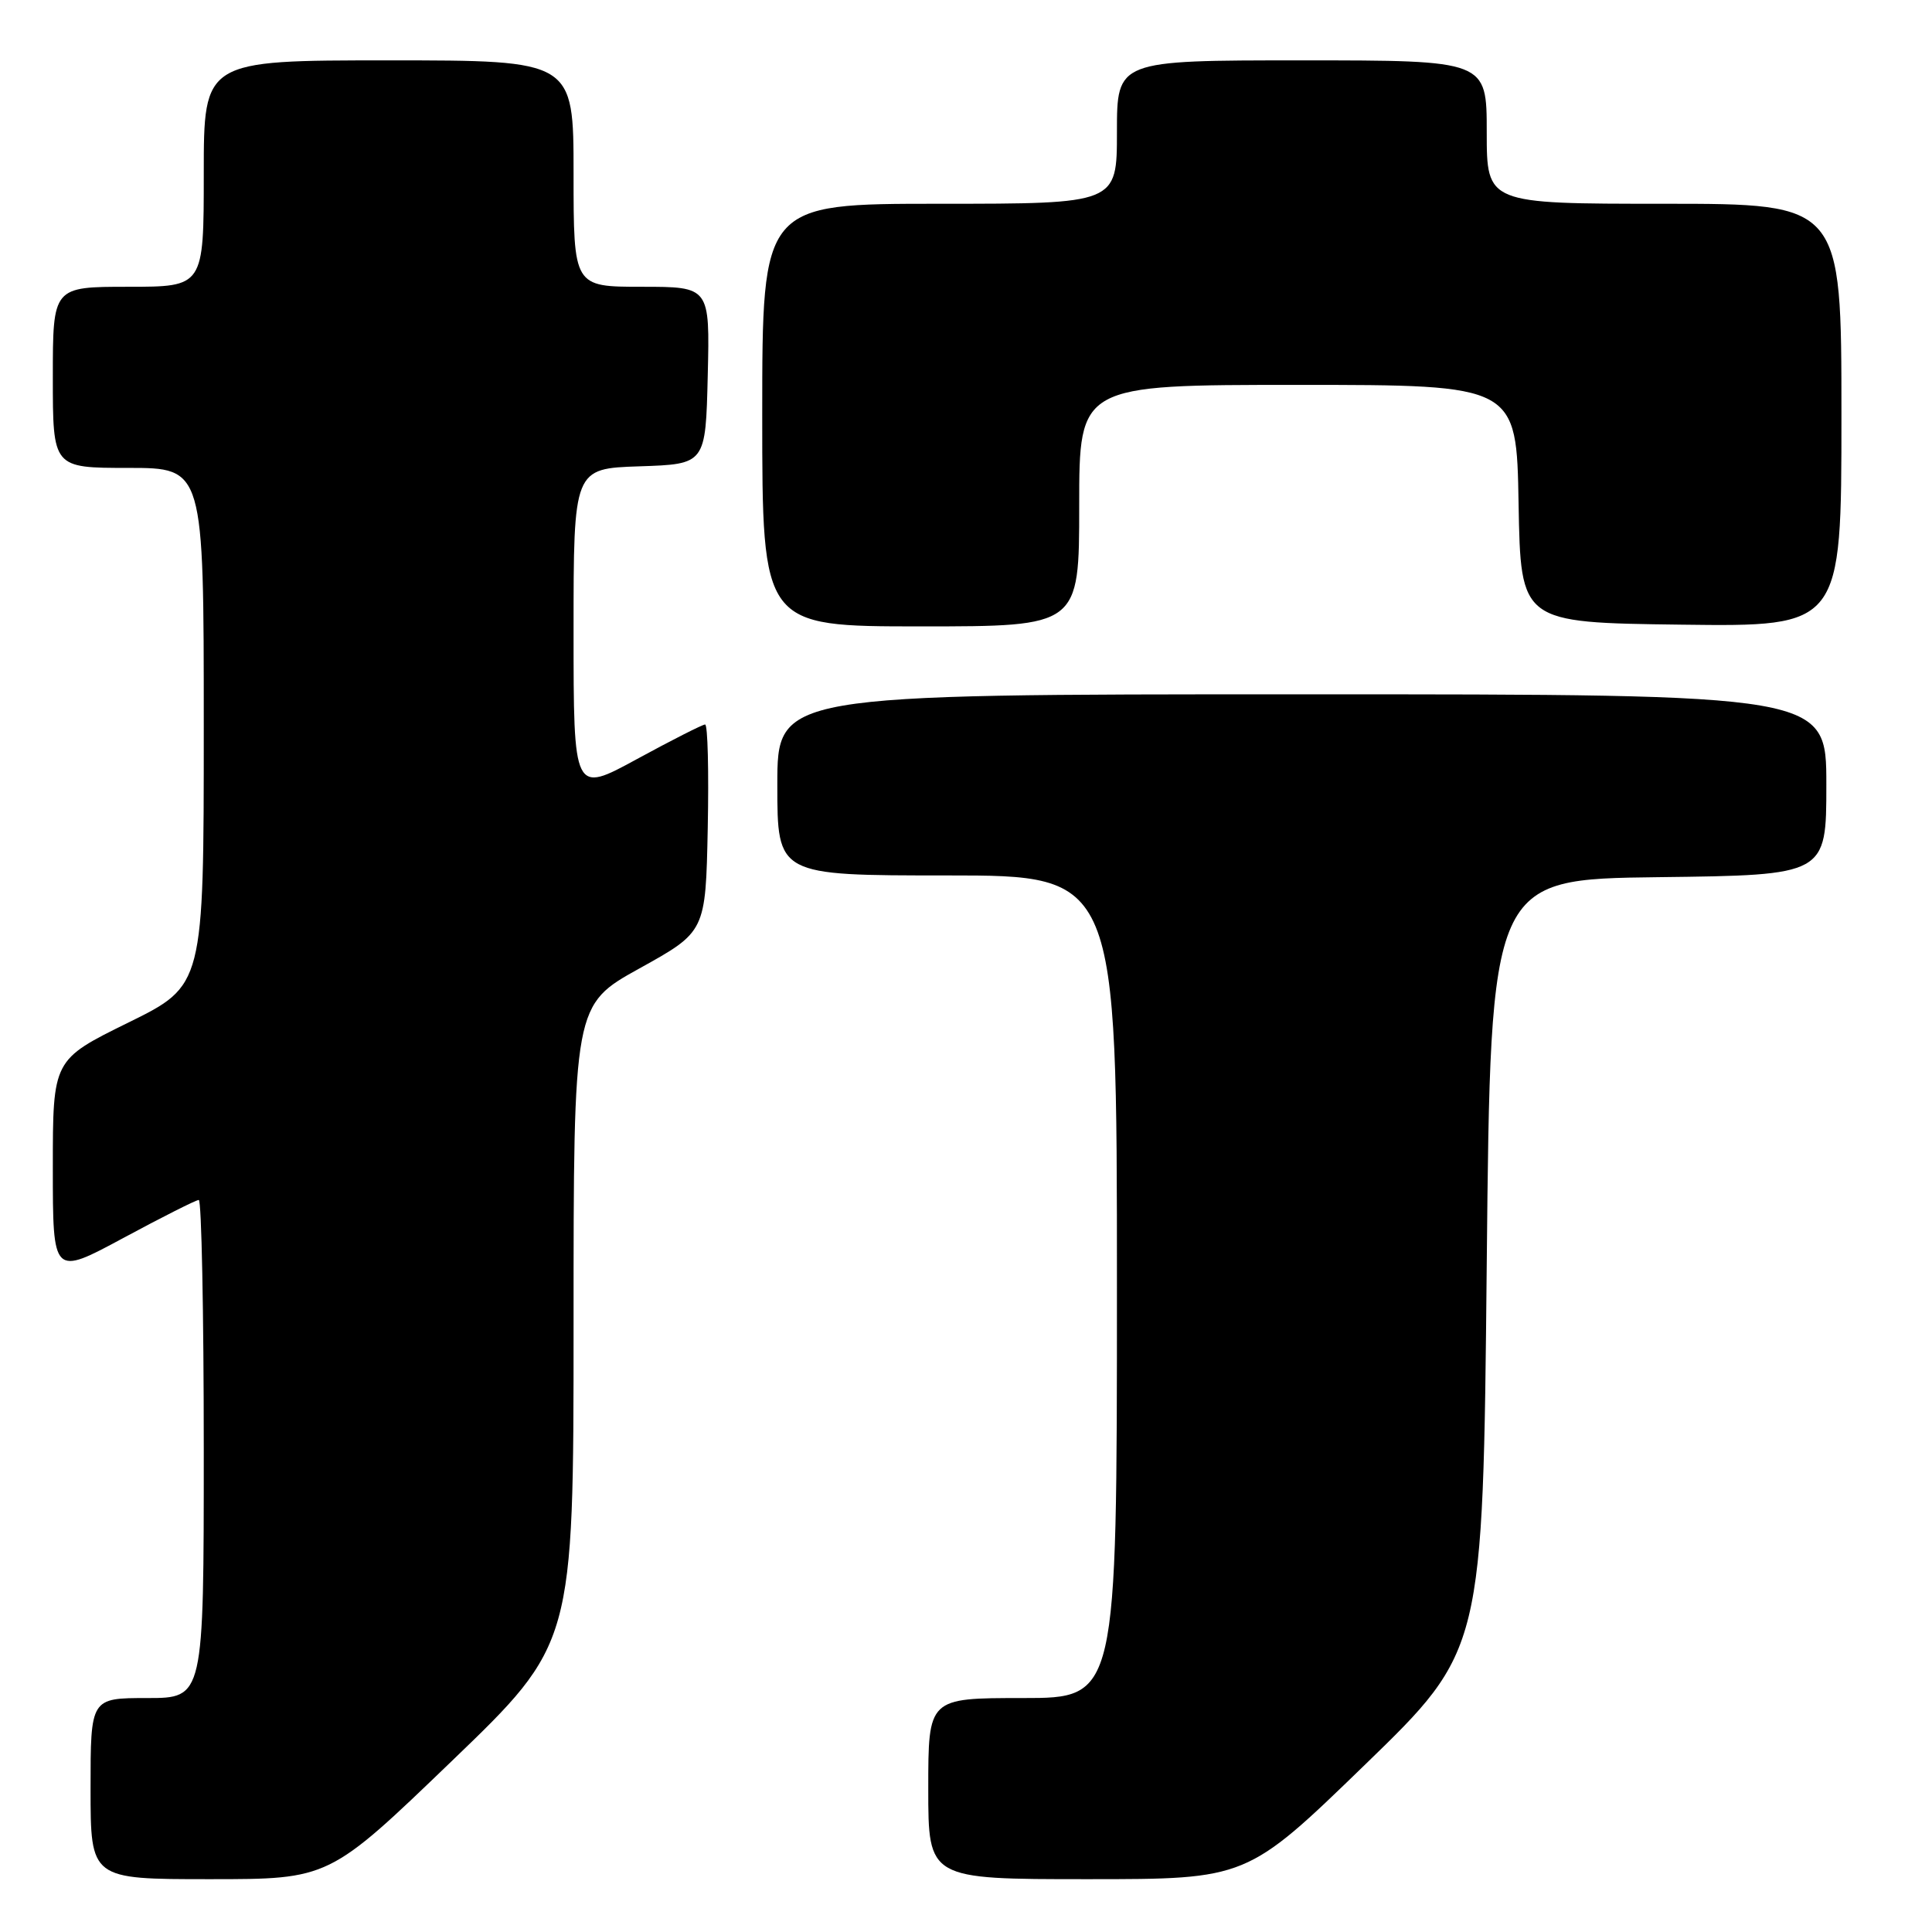 <?xml version="1.0" encoding="UTF-8" standalone="no"?>
<!DOCTYPE svg PUBLIC "-//W3C//DTD SVG 1.1//EN" "http://www.w3.org/Graphics/SVG/1.1/DTD/svg11.dtd" >
<svg xmlns="http://www.w3.org/2000/svg" xmlns:xlink="http://www.w3.org/1999/xlink" version="1.1" viewBox="0 0 256 256">
 <g >
 <path fill="currentColor"
d=" M 59.80 233.41 C 76.00 217.83 76.00 217.83 76.00 175.49 C 76.00 133.16 76.00 133.16 84.75 128.31 C 93.50 123.46 93.50 123.46 93.78 109.73 C 93.93 102.18 93.78 96.00 93.43 96.00 C 93.09 96.00 89.03 98.06 84.40 100.58 C 76.00 105.16 76.00 105.16 76.00 83.62 C 76.00 62.08 76.00 62.08 84.75 61.79 C 93.50 61.50 93.50 61.50 93.78 49.75 C 94.06 38.00 94.06 38.00 85.03 38.00 C 76.00 38.00 76.00 38.00 76.00 23.00 C 76.00 8.00 76.00 8.00 51.50 8.00 C 27.00 8.00 27.00 8.00 27.00 23.00 C 27.00 38.00 27.00 38.00 17.00 38.00 C 7.00 38.00 7.00 38.00 7.00 50.00 C 7.00 62.00 7.00 62.00 17.00 62.00 C 27.00 62.00 27.00 62.00 27.00 96.29 C 27.00 130.58 27.00 130.58 17.00 135.50 C 7.00 140.42 7.00 140.42 7.00 154.75 C 7.00 169.07 7.00 169.07 16.34 164.04 C 21.48 161.27 25.98 159.00 26.34 159.00 C 26.70 159.00 27.00 173.85 27.00 192.00 C 27.00 225.00 27.00 225.00 19.50 225.00 C 12.00 225.00 12.00 225.00 12.00 237.00 C 12.00 249.00 12.00 249.00 27.80 249.00 C 43.60 249.00 43.60 249.00 59.80 233.41 Z  M 180.86 233.84 C 196.50 218.68 196.50 218.68 197.00 167.59 C 197.50 116.50 197.50 116.50 219.75 116.23 C 242.00 115.96 242.00 115.96 242.00 103.98 C 242.00 92.00 242.00 92.00 172.50 92.00 C 103.00 92.00 103.00 92.00 103.00 104.00 C 103.00 116.00 103.00 116.00 125.50 116.00 C 148.00 116.00 148.00 116.00 148.00 170.50 C 148.00 225.00 148.00 225.00 135.50 225.00 C 123.00 225.00 123.00 225.00 123.00 237.00 C 123.00 249.00 123.00 249.00 144.11 249.00 C 165.22 249.00 165.22 249.00 180.86 233.84 Z  M 143.00 67.00 C 143.00 51.00 143.00 51.00 171.97 51.00 C 200.95 51.00 200.95 51.00 201.22 66.75 C 201.50 82.50 201.50 82.50 222.75 82.77 C 244.00 83.04 244.00 83.04 244.00 55.02 C 244.00 27.00 244.00 27.00 220.50 27.00 C 197.00 27.00 197.00 27.00 197.00 17.50 C 197.00 8.00 197.00 8.00 172.50 8.00 C 148.00 8.00 148.00 8.00 148.00 17.50 C 148.00 27.00 148.00 27.00 124.50 27.00 C 101.00 27.00 101.00 27.00 101.00 55.00 C 101.00 83.00 101.00 83.00 122.00 83.00 C 143.00 83.00 143.00 83.00 143.00 67.00 Z "/>
</g>
</svg>